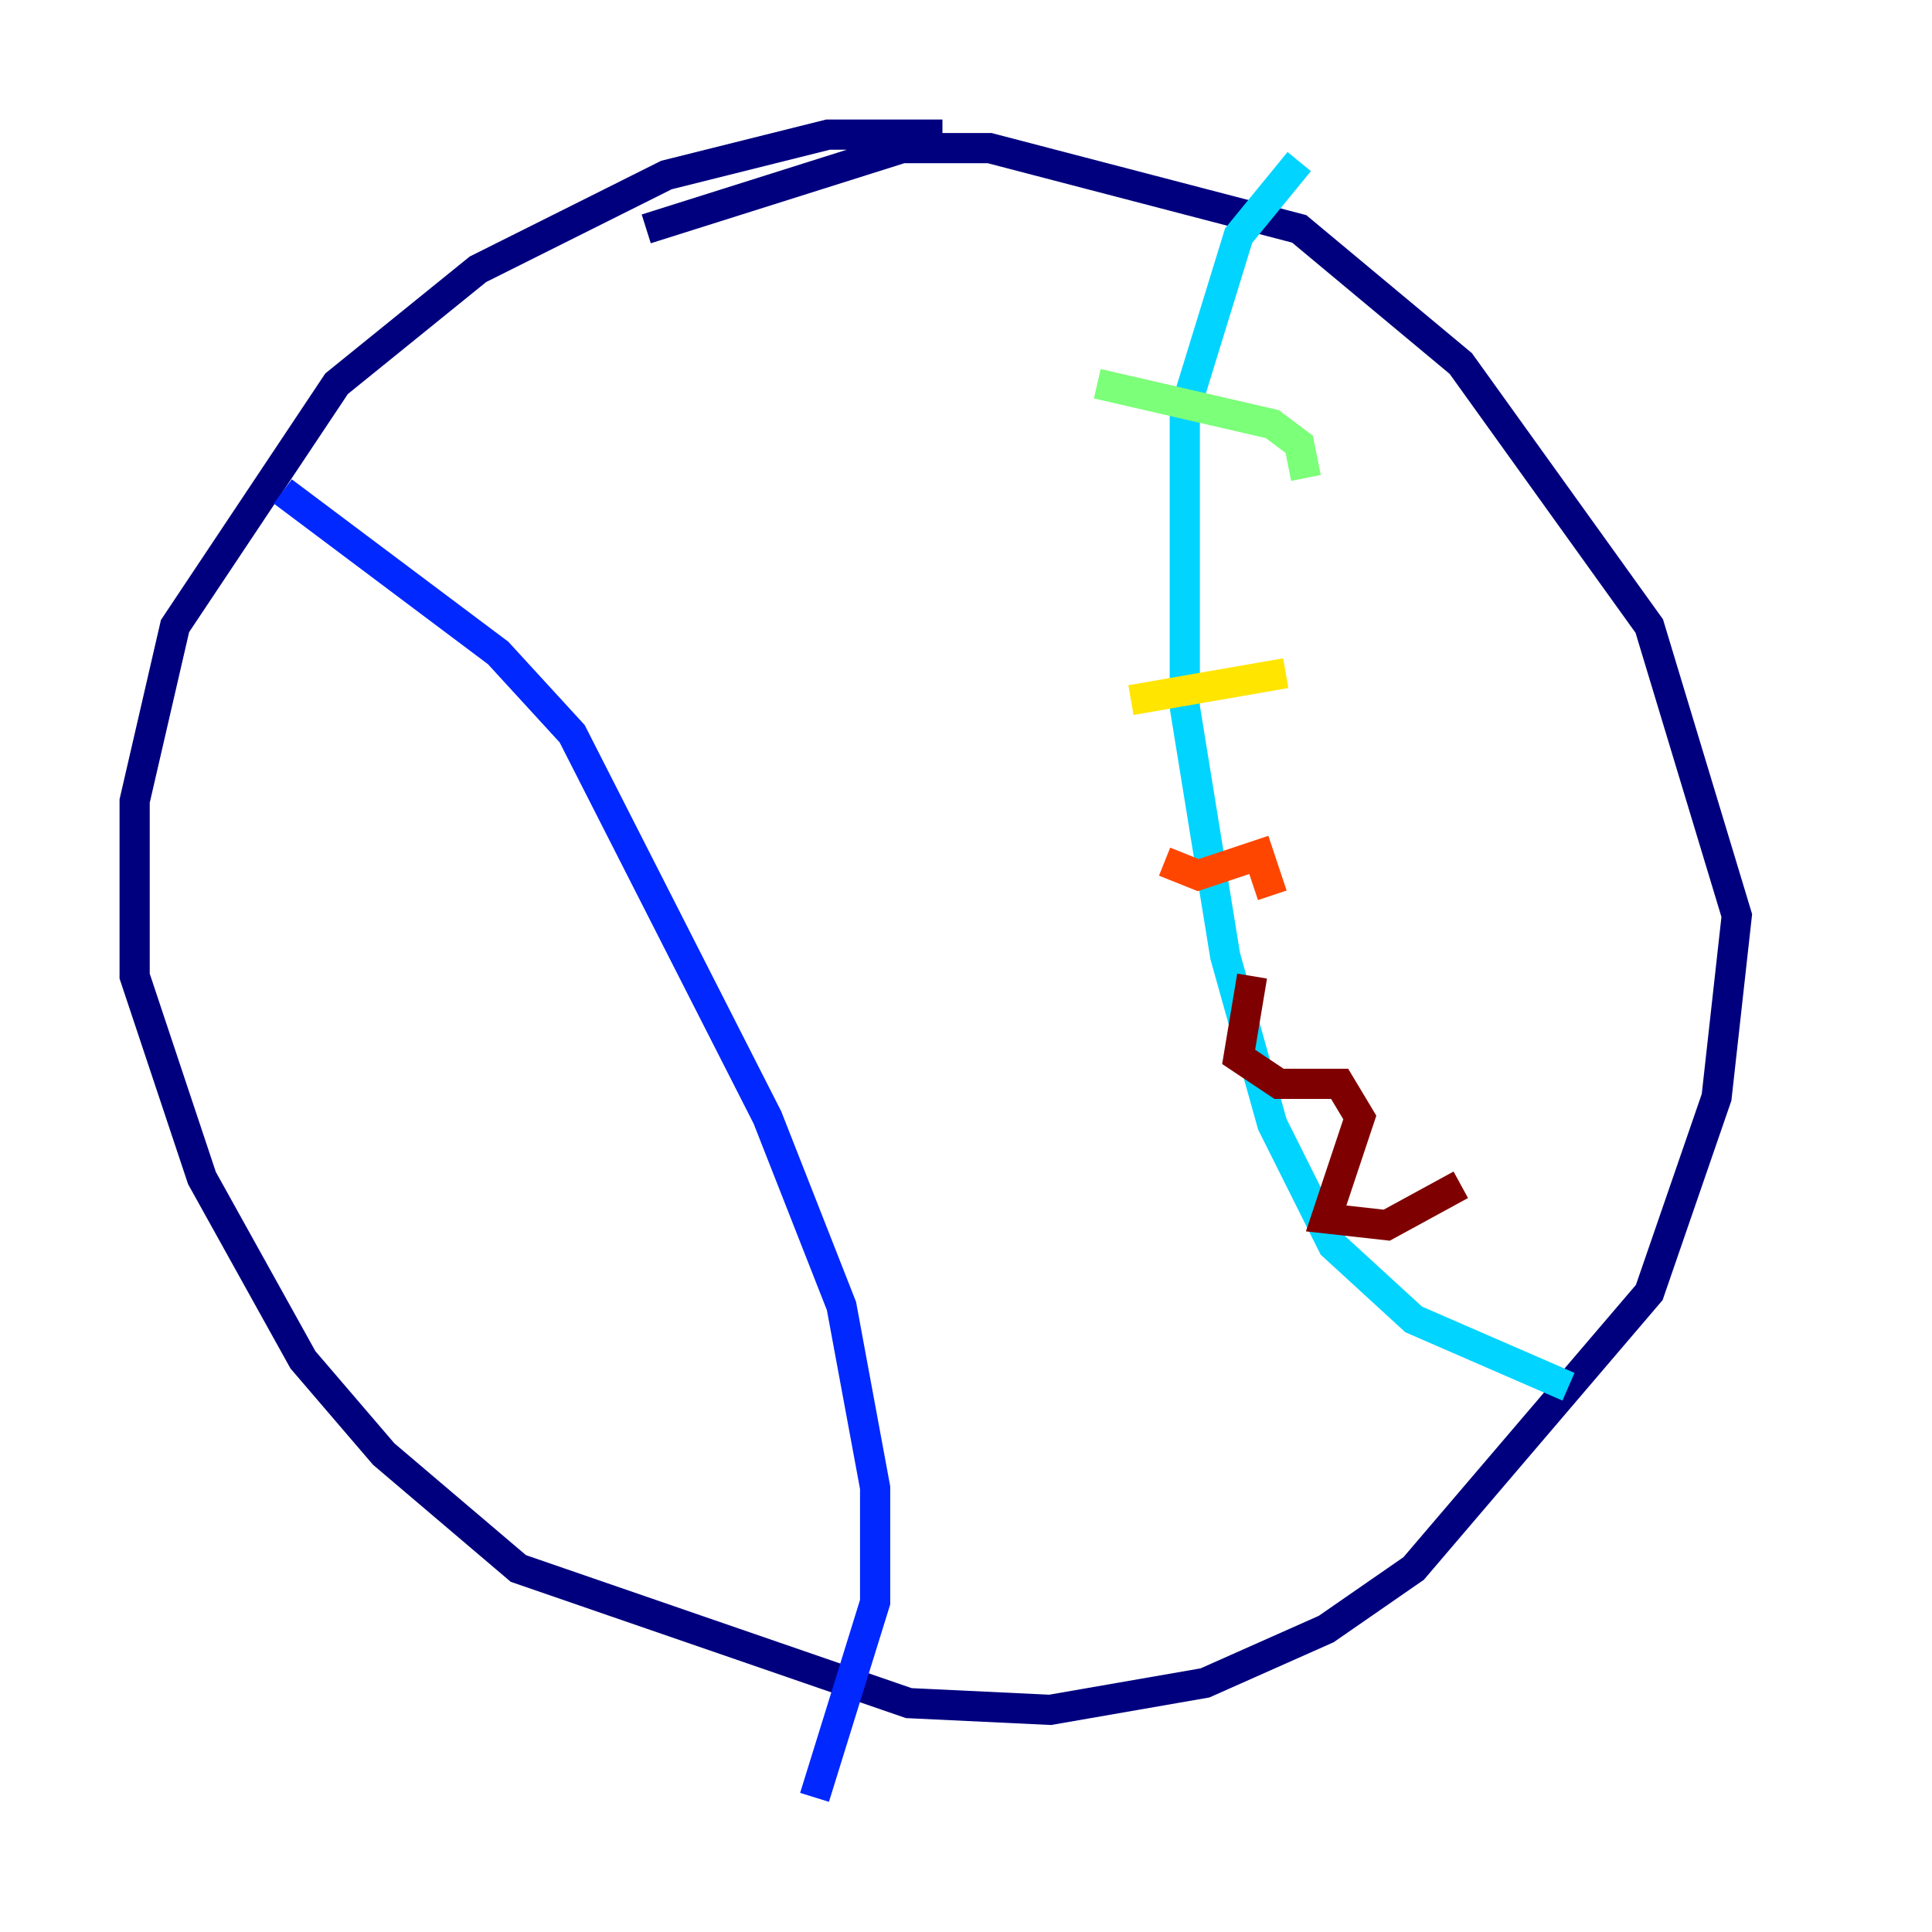 <?xml version="1.0" encoding="utf-8" ?>
<svg baseProfile="tiny" height="128" version="1.2" viewBox="0,0,128,128" width="128" xmlns="http://www.w3.org/2000/svg" xmlns:ev="http://www.w3.org/2001/xml-events" xmlns:xlink="http://www.w3.org/1999/xlink"><defs /><polyline fill="none" points="62.439,8.92 54.857,8.92 44.153,11.596 31.666,17.84 22.3,25.422 11.596,41.477 8.92,53.073 8.92,64.669 13.38,78.049 20.07,90.091 25.422,96.335 34.342,103.916 60.209,112.836 69.575,113.282 79.833,111.498 87.861,107.93 93.659,103.916 109.268,85.631 113.728,72.697 115.066,60.655 109.268,41.477 96.781,24.084 86.077,15.164 65.561,9.812 59.763,9.812 42.815,15.164" stroke="#00007f" stroke-width="2" /><polyline fill="none" points="18.732,32.557 33.004,43.261 37.909,48.613 50.843,74.035 55.749,86.523 57.979,98.564 57.979,106.146 53.965,119.08" stroke="#0028ff" stroke-width="2" /><polyline fill="none" points="86.077,10.704 82.063,15.61 78.495,27.206 78.495,46.829 81.171,63.331 84.293,74.481 88.307,82.509 93.659,87.415 103.916,91.875" stroke="#00d4ff" stroke-width="2" /><polyline fill="none" points="72.697,25.422 84.293,28.098 86.077,29.436 86.523,31.666" stroke="#7cff79" stroke-width="2" /><polyline fill="none" points="74.927,46.383 85.185,44.599" stroke="#ffe500" stroke-width="2" /><polyline fill="none" points="77.157,57.087 79.387,57.979 83.401,56.641 84.293,59.317" stroke="#ff4600" stroke-width="2" /><polyline fill="none" points="82.955,64.669 82.063,70.021 84.739,71.805 88.753,71.805 90.091,74.035 87.861,80.725 91.875,81.171 96.781,78.495" stroke="#7f0000" stroke-width="2" /></svg>